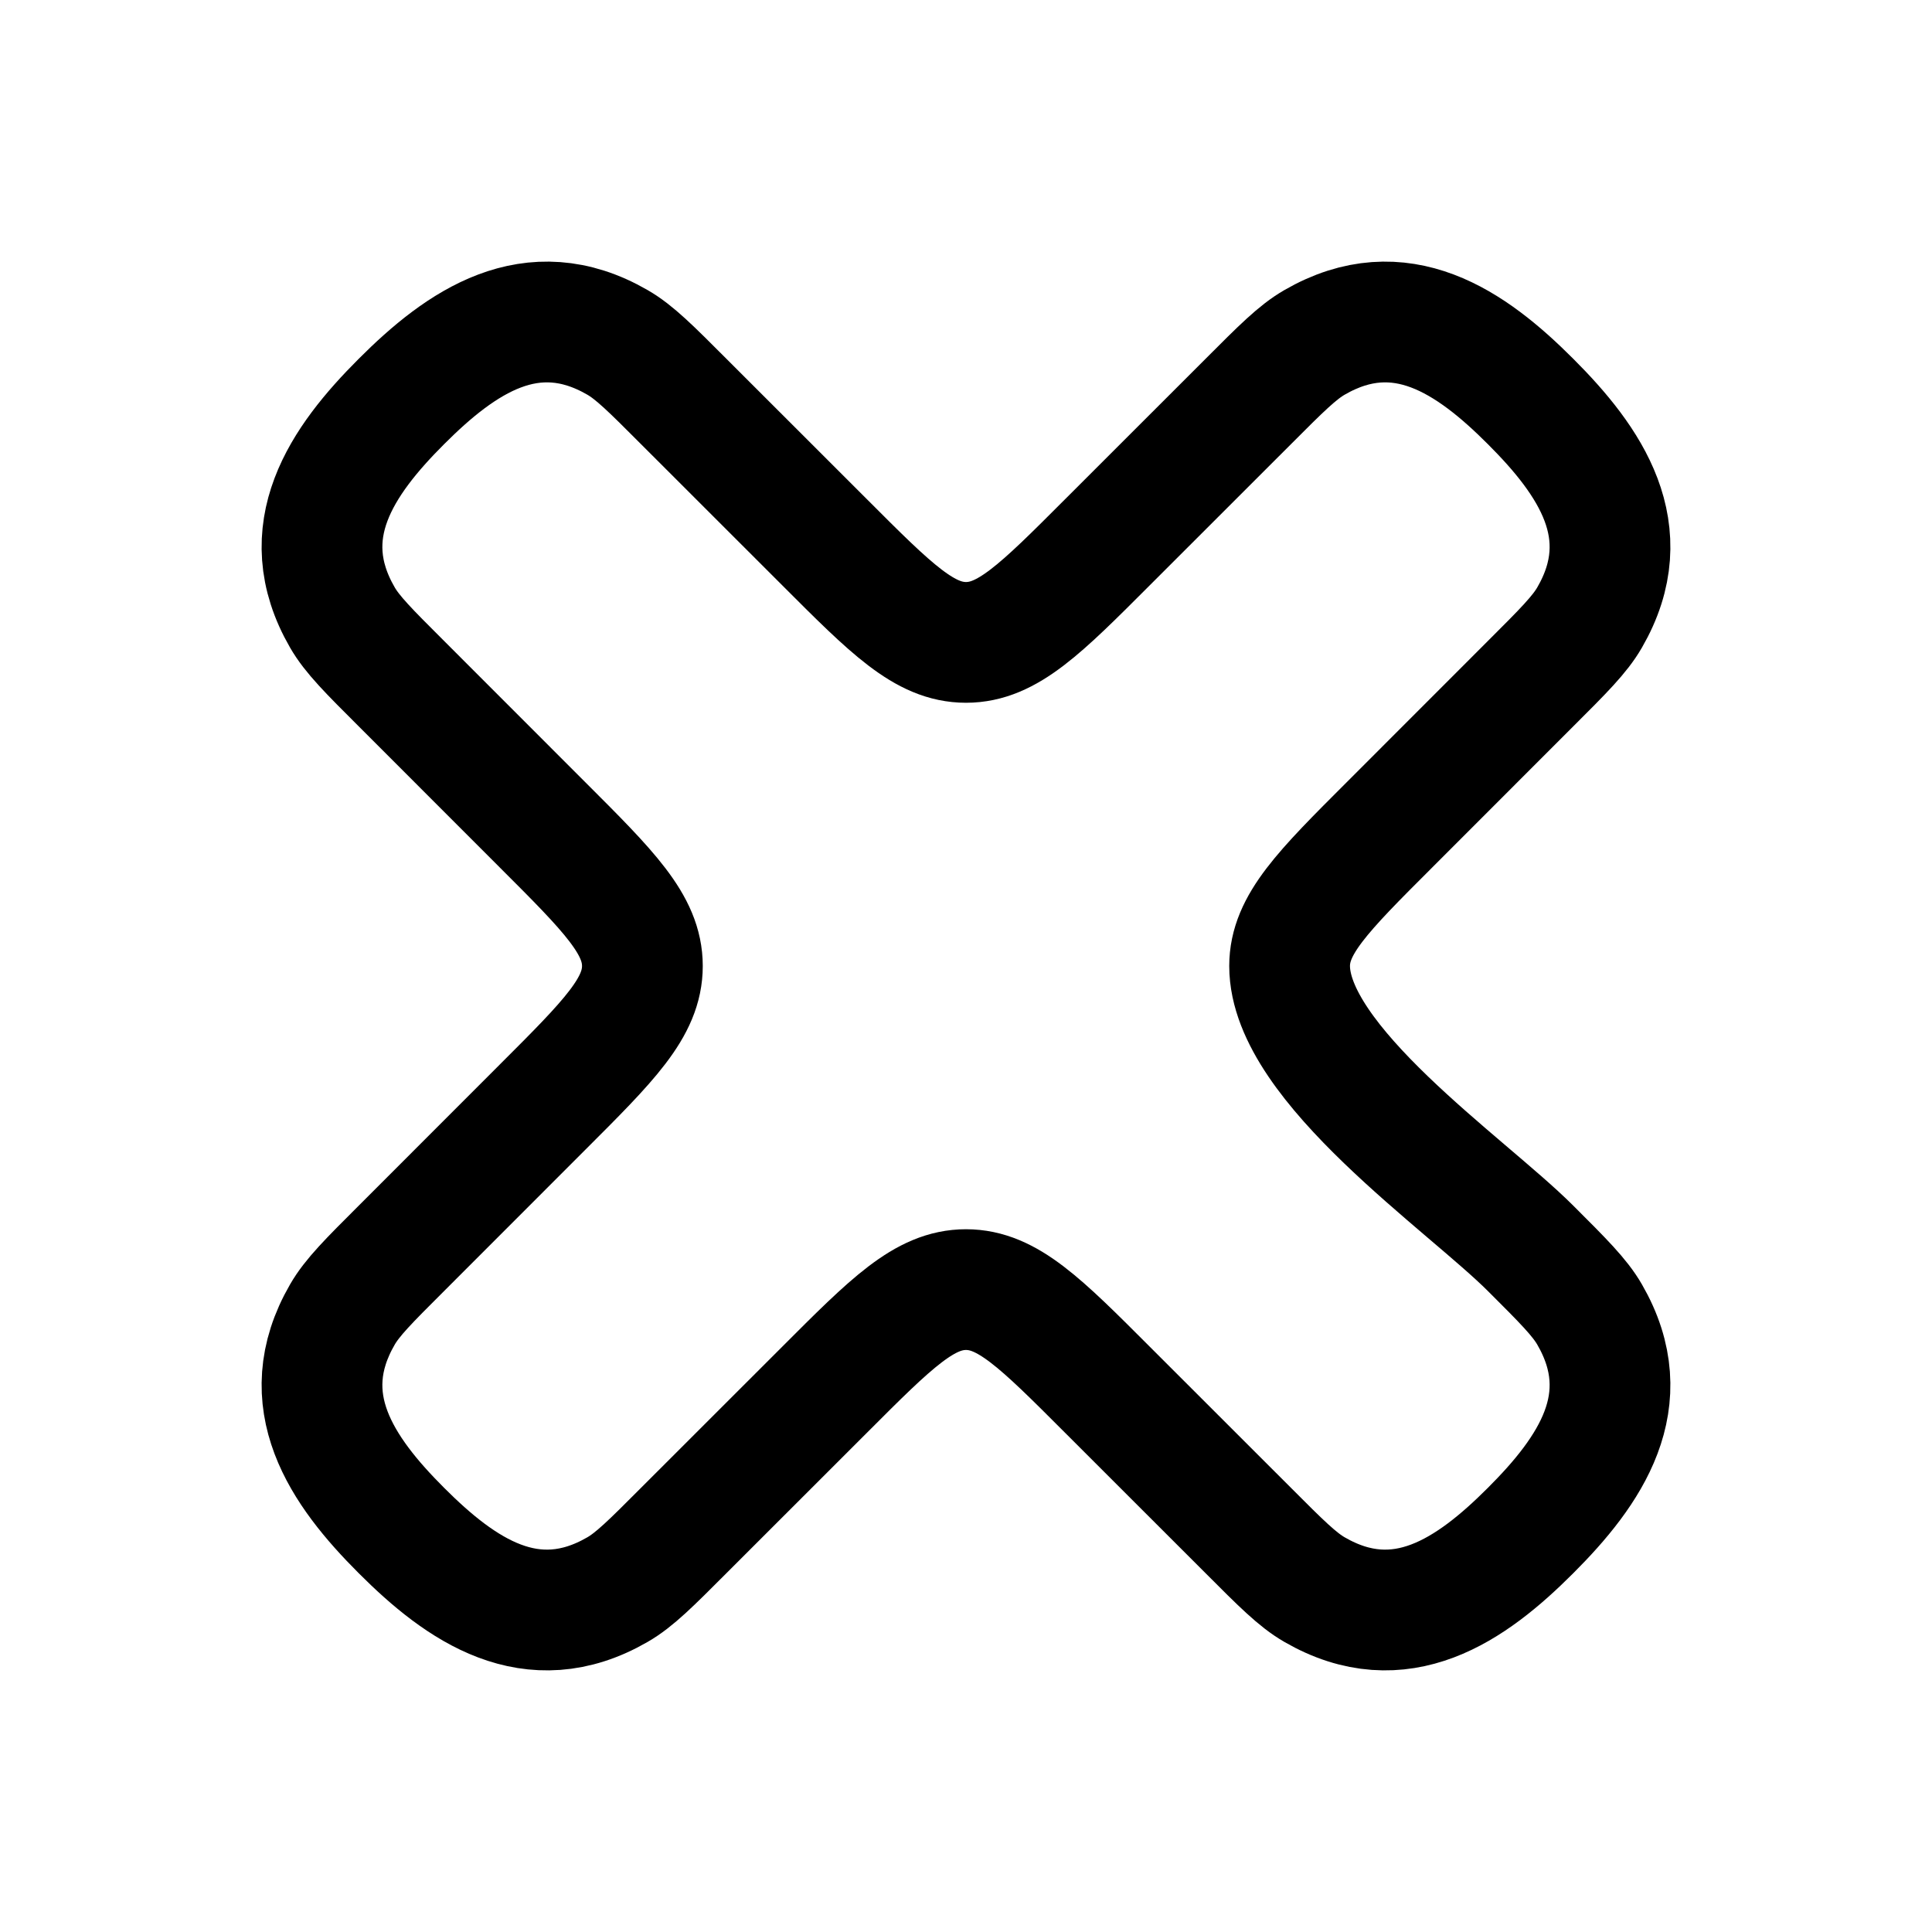 <svg xmlns="http://www.w3.org/2000/svg" width="24" height="24" viewBox="0 0 24 24" fill="none">
<path d="M17.26 10.247L19.013 8.493C19.421 8.086 19.625 7.882 19.747 7.67C20.363 6.604 19.752 5.725 19.013 4.987C18.275 4.248 17.396 3.637 16.33 4.253C16.118 4.375 15.914 4.579 15.507 4.987L13.753 6.74C12.927 7.567 12.514 7.98 12 7.98C11.486 7.98 11.073 7.567 10.247 6.74L8.493 4.987C8.086 4.579 7.882 4.375 7.67 4.253C6.604 3.637 5.725 4.248 4.987 4.987C4.248 5.725 3.637 6.604 4.253 7.67C4.375 7.882 4.579 8.086 4.987 8.493L6.74 10.247C7.567 11.073 7.98 11.486 7.98 12C7.98 12.514 7.567 12.927 6.74 13.753L4.987 15.507C4.579 15.914 4.375 16.118 4.253 16.33C3.637 17.396 4.248 18.275 4.987 19.013C5.725 19.752 6.604 20.363 7.67 19.747C7.882 19.625 8.086 19.421 8.493 19.013L10.247 17.26C11.073 16.433 11.486 16.02 12 16.02C12.514 16.02 12.927 16.433 13.753 17.26L15.507 19.013C15.914 19.421 16.118 19.625 16.33 19.747C17.396 20.363 18.275 19.752 19.013 19.013C19.752 18.275 20.363 17.396 19.747 16.33C19.625 16.118 19.421 15.914 19.013 15.507C18.212 14.706 16.02 13.217 16.02 12C16.02 11.486 16.433 11.073 17.26 10.247Z" stroke="#000000" stroke-width="1.5" stroke-linecap="round" stroke-linejoin="round"/>
</svg>